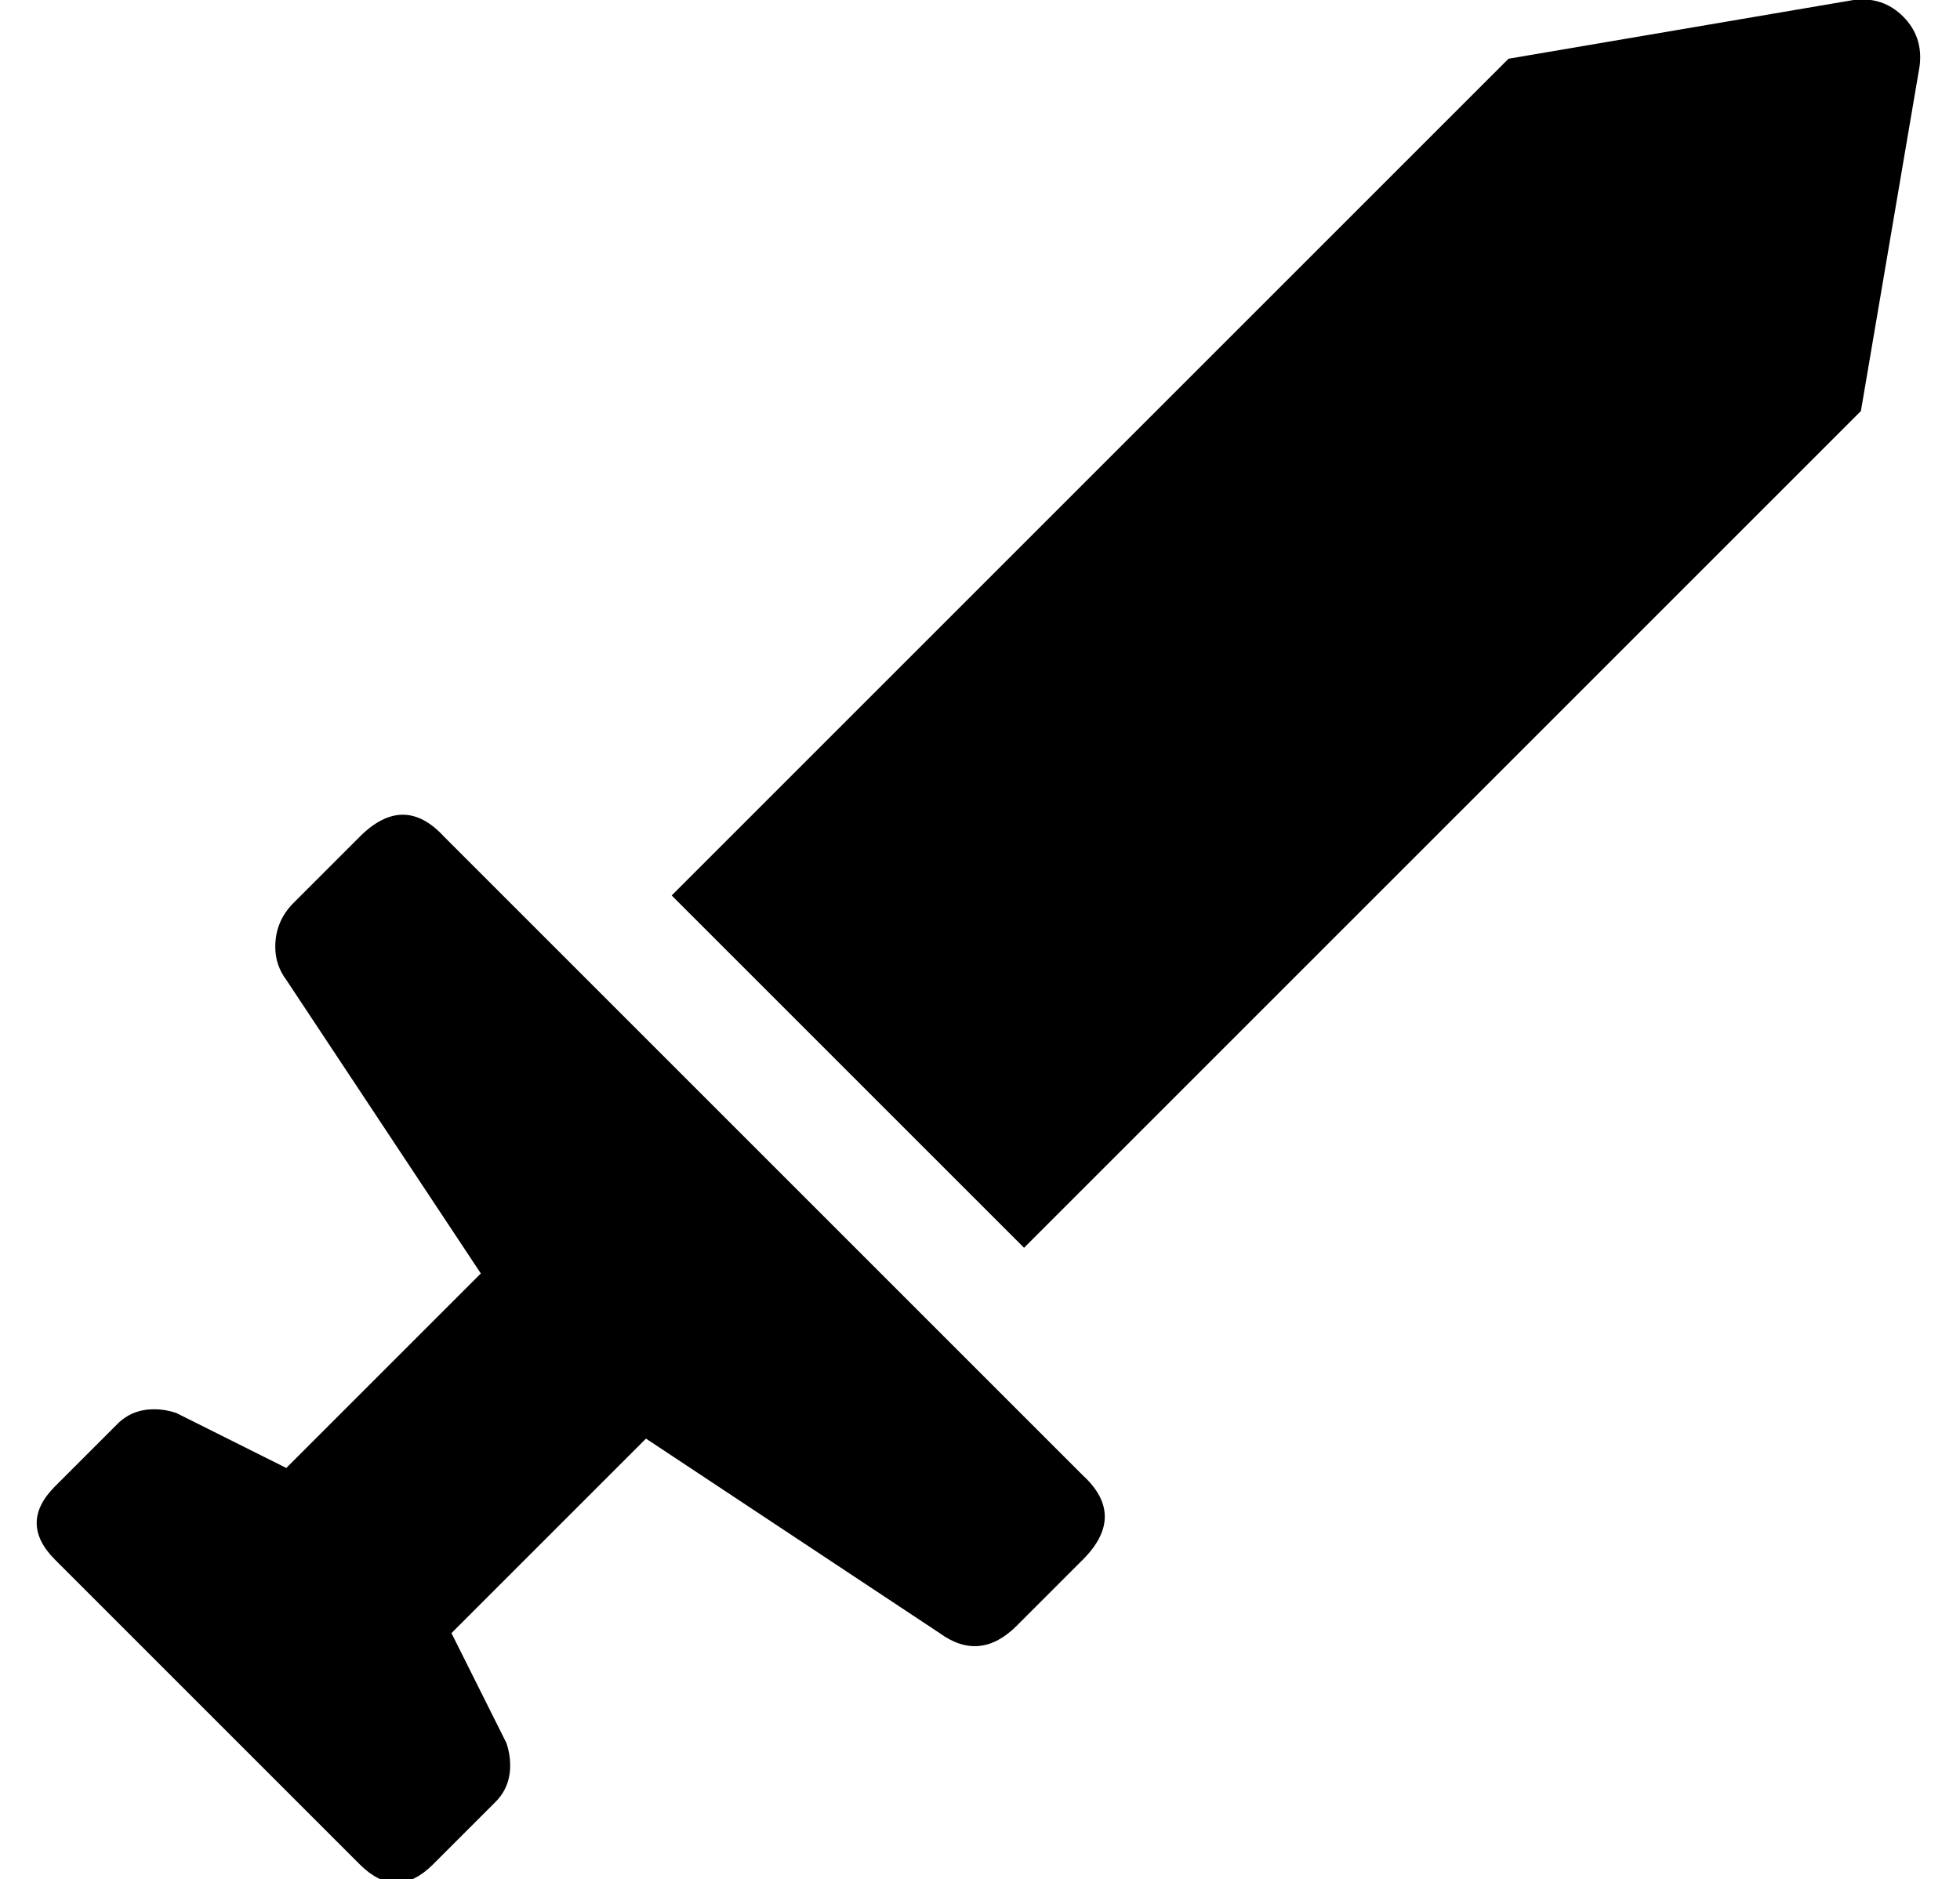 <?xml version="1.0" standalone="no"?>
<!DOCTYPE svg PUBLIC "-//W3C//DTD SVG 1.1//EN" "http://www.w3.org/Graphics/SVG/1.1/DTD/svg11.dtd" >
<svg xmlns="http://www.w3.org/2000/svg" xmlns:xlink="http://www.w3.org/1999/xlink" version="1.1" viewBox="-11 0 534 512">
   <path fill="currentColor"
d="M110 228l174 174q12 11 0 23l-18 18q-10 10 -21 2l-80 -53l-53 53l15 30q1 3 1 6q0 6 -4 10l-17 17q-10 10 -20 0l-83 -83q-10 -10 0 -20l17 -17q4 -4 10 -4q3 0 6 1l30 15l53 -53l-53 -80q-3 -4 -3 -9q0 -7 5 -12l18 -18q12 -12 23 0zM494 0q8 -1 13.5 4.5t4.5 13.5
l-16 94l-228 228l-96 -96l228 -228z" />
</svg>
